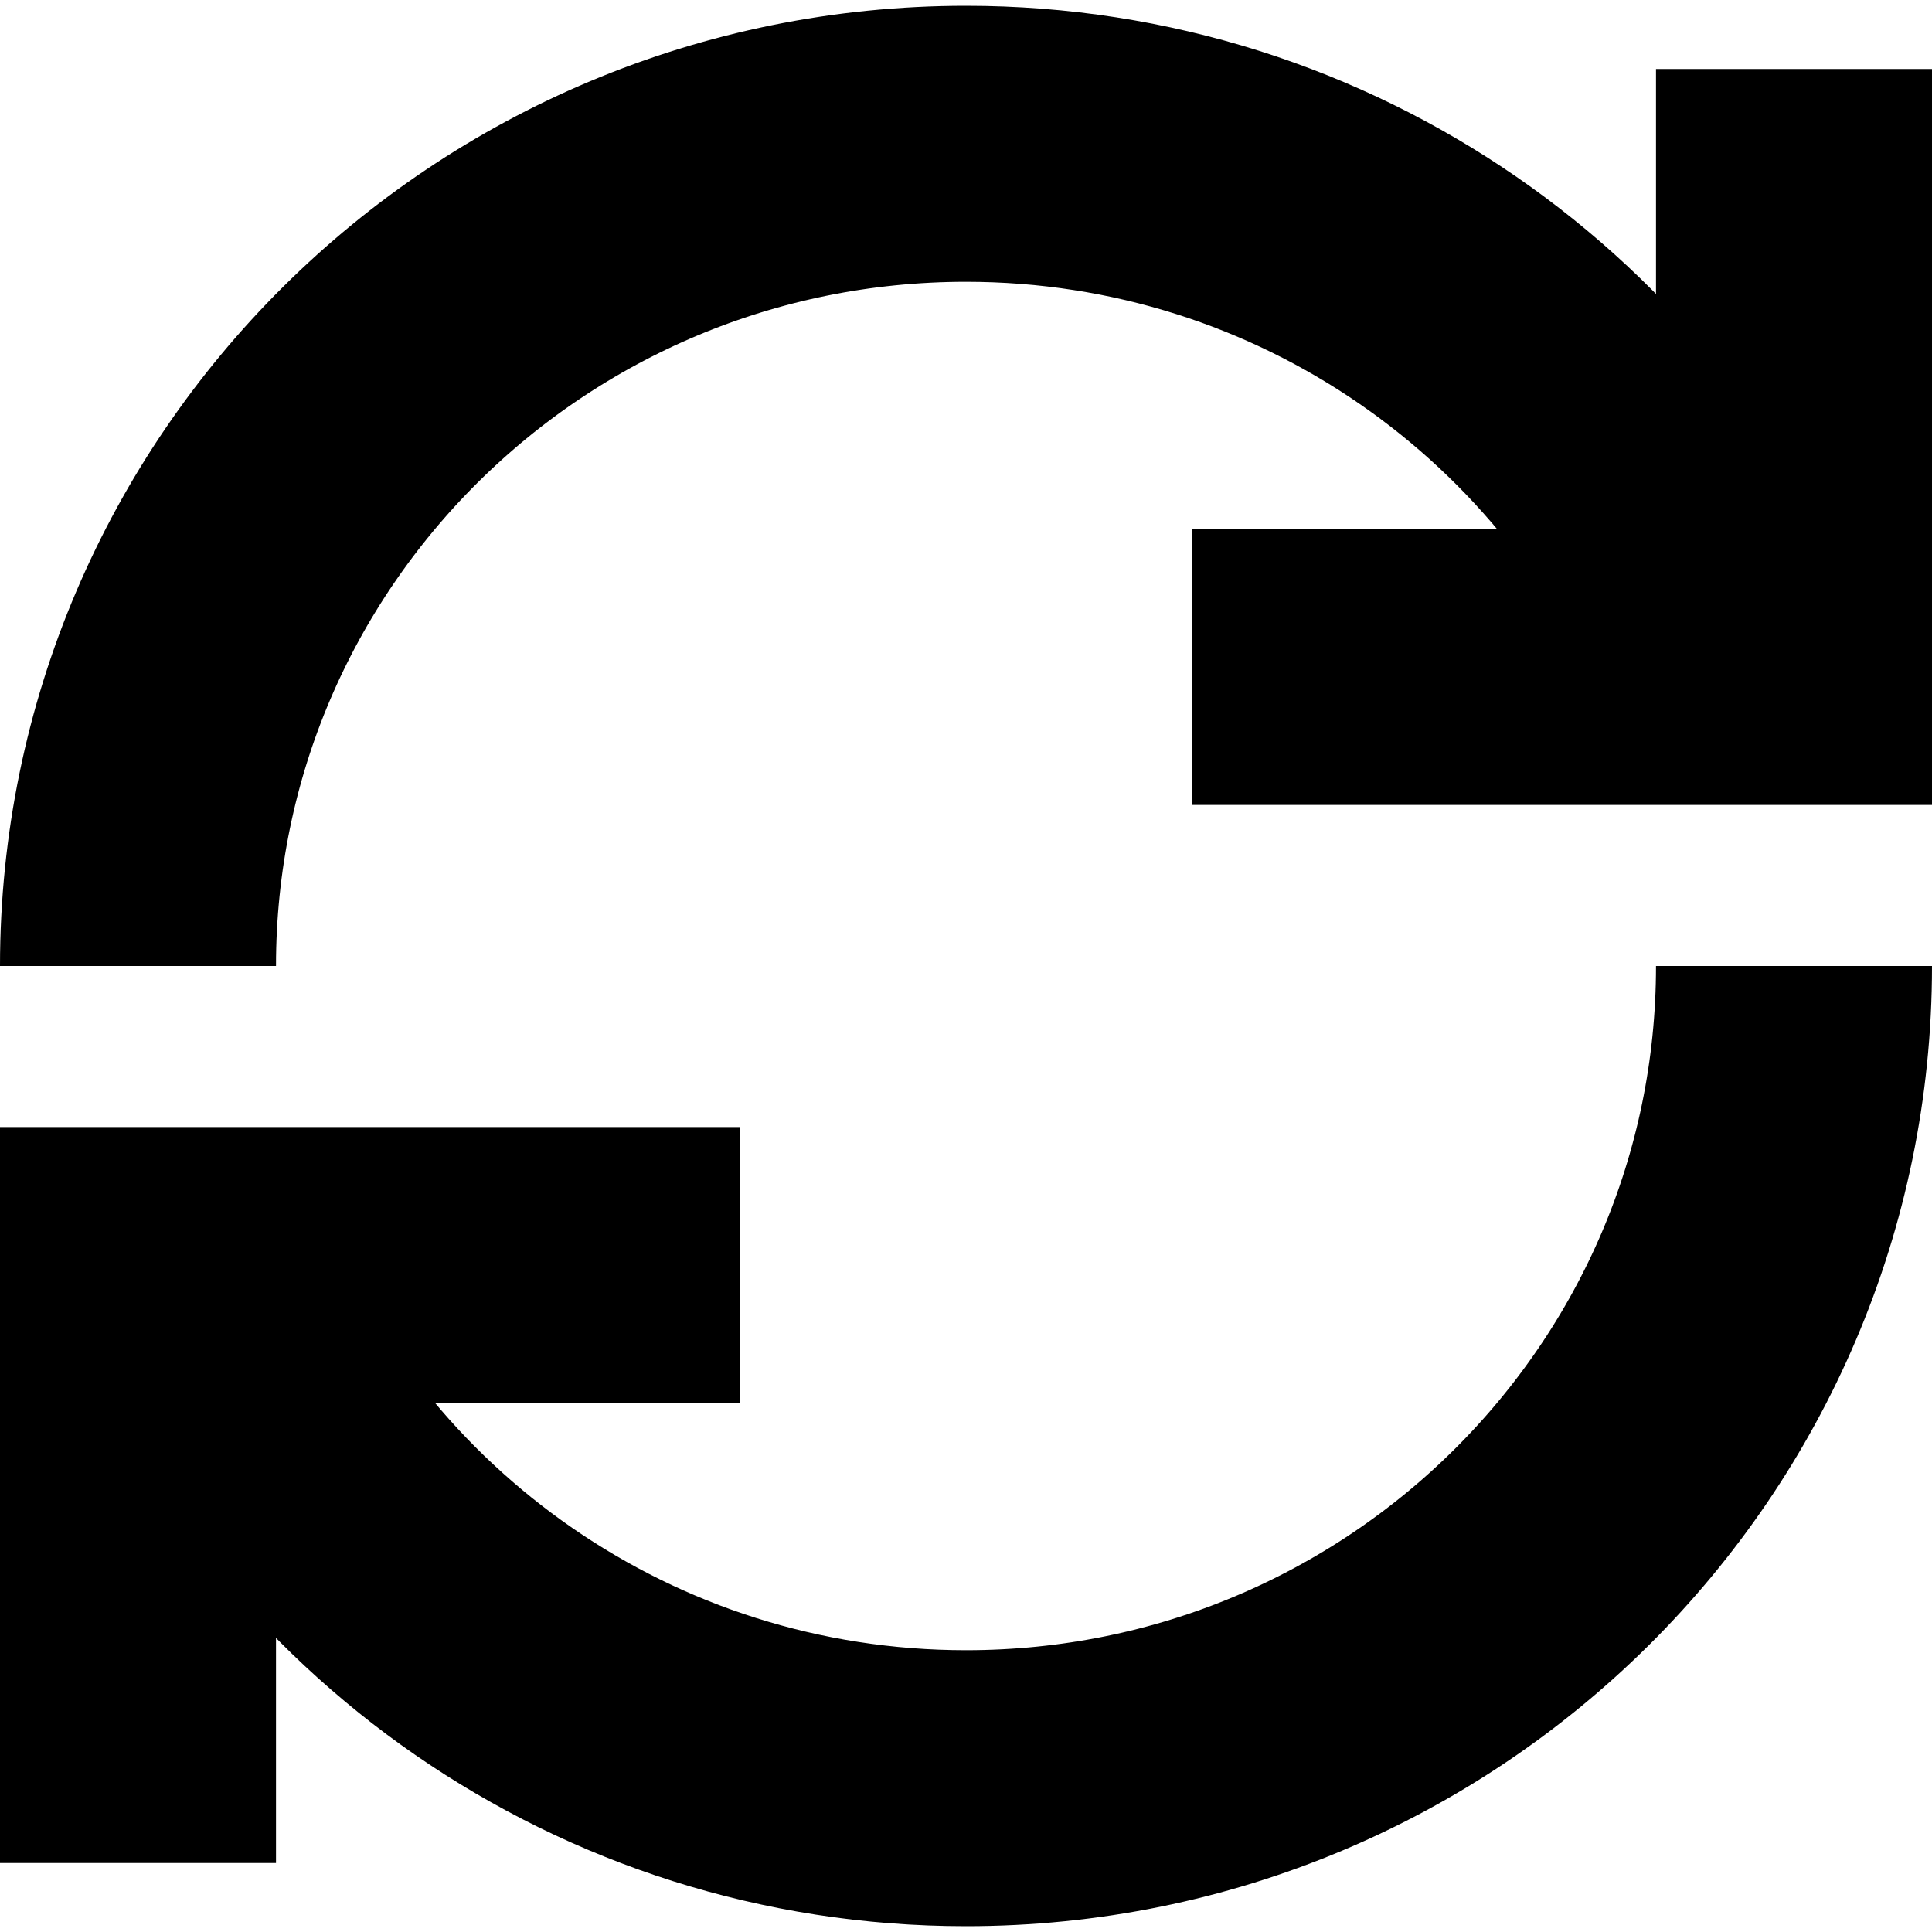<svg width="14" height="14" viewBox="0 0 14 14" fill="none" xmlns="http://www.w3.org/2000/svg">
<path d="M1.409 9.168C2.283 11.386 4.457 12.958 7 12.958C10.314 12.958 13 10.291 13 7M12.591 4.832C11.718 2.613 9.543 1.042 7 1.042C3.686 1.042 1 3.709 1 7M5.364 9.167H1V13.5M13 0.5V4.833H8.636" stroke="currentColor" stroke-width="2"/>
</svg>
